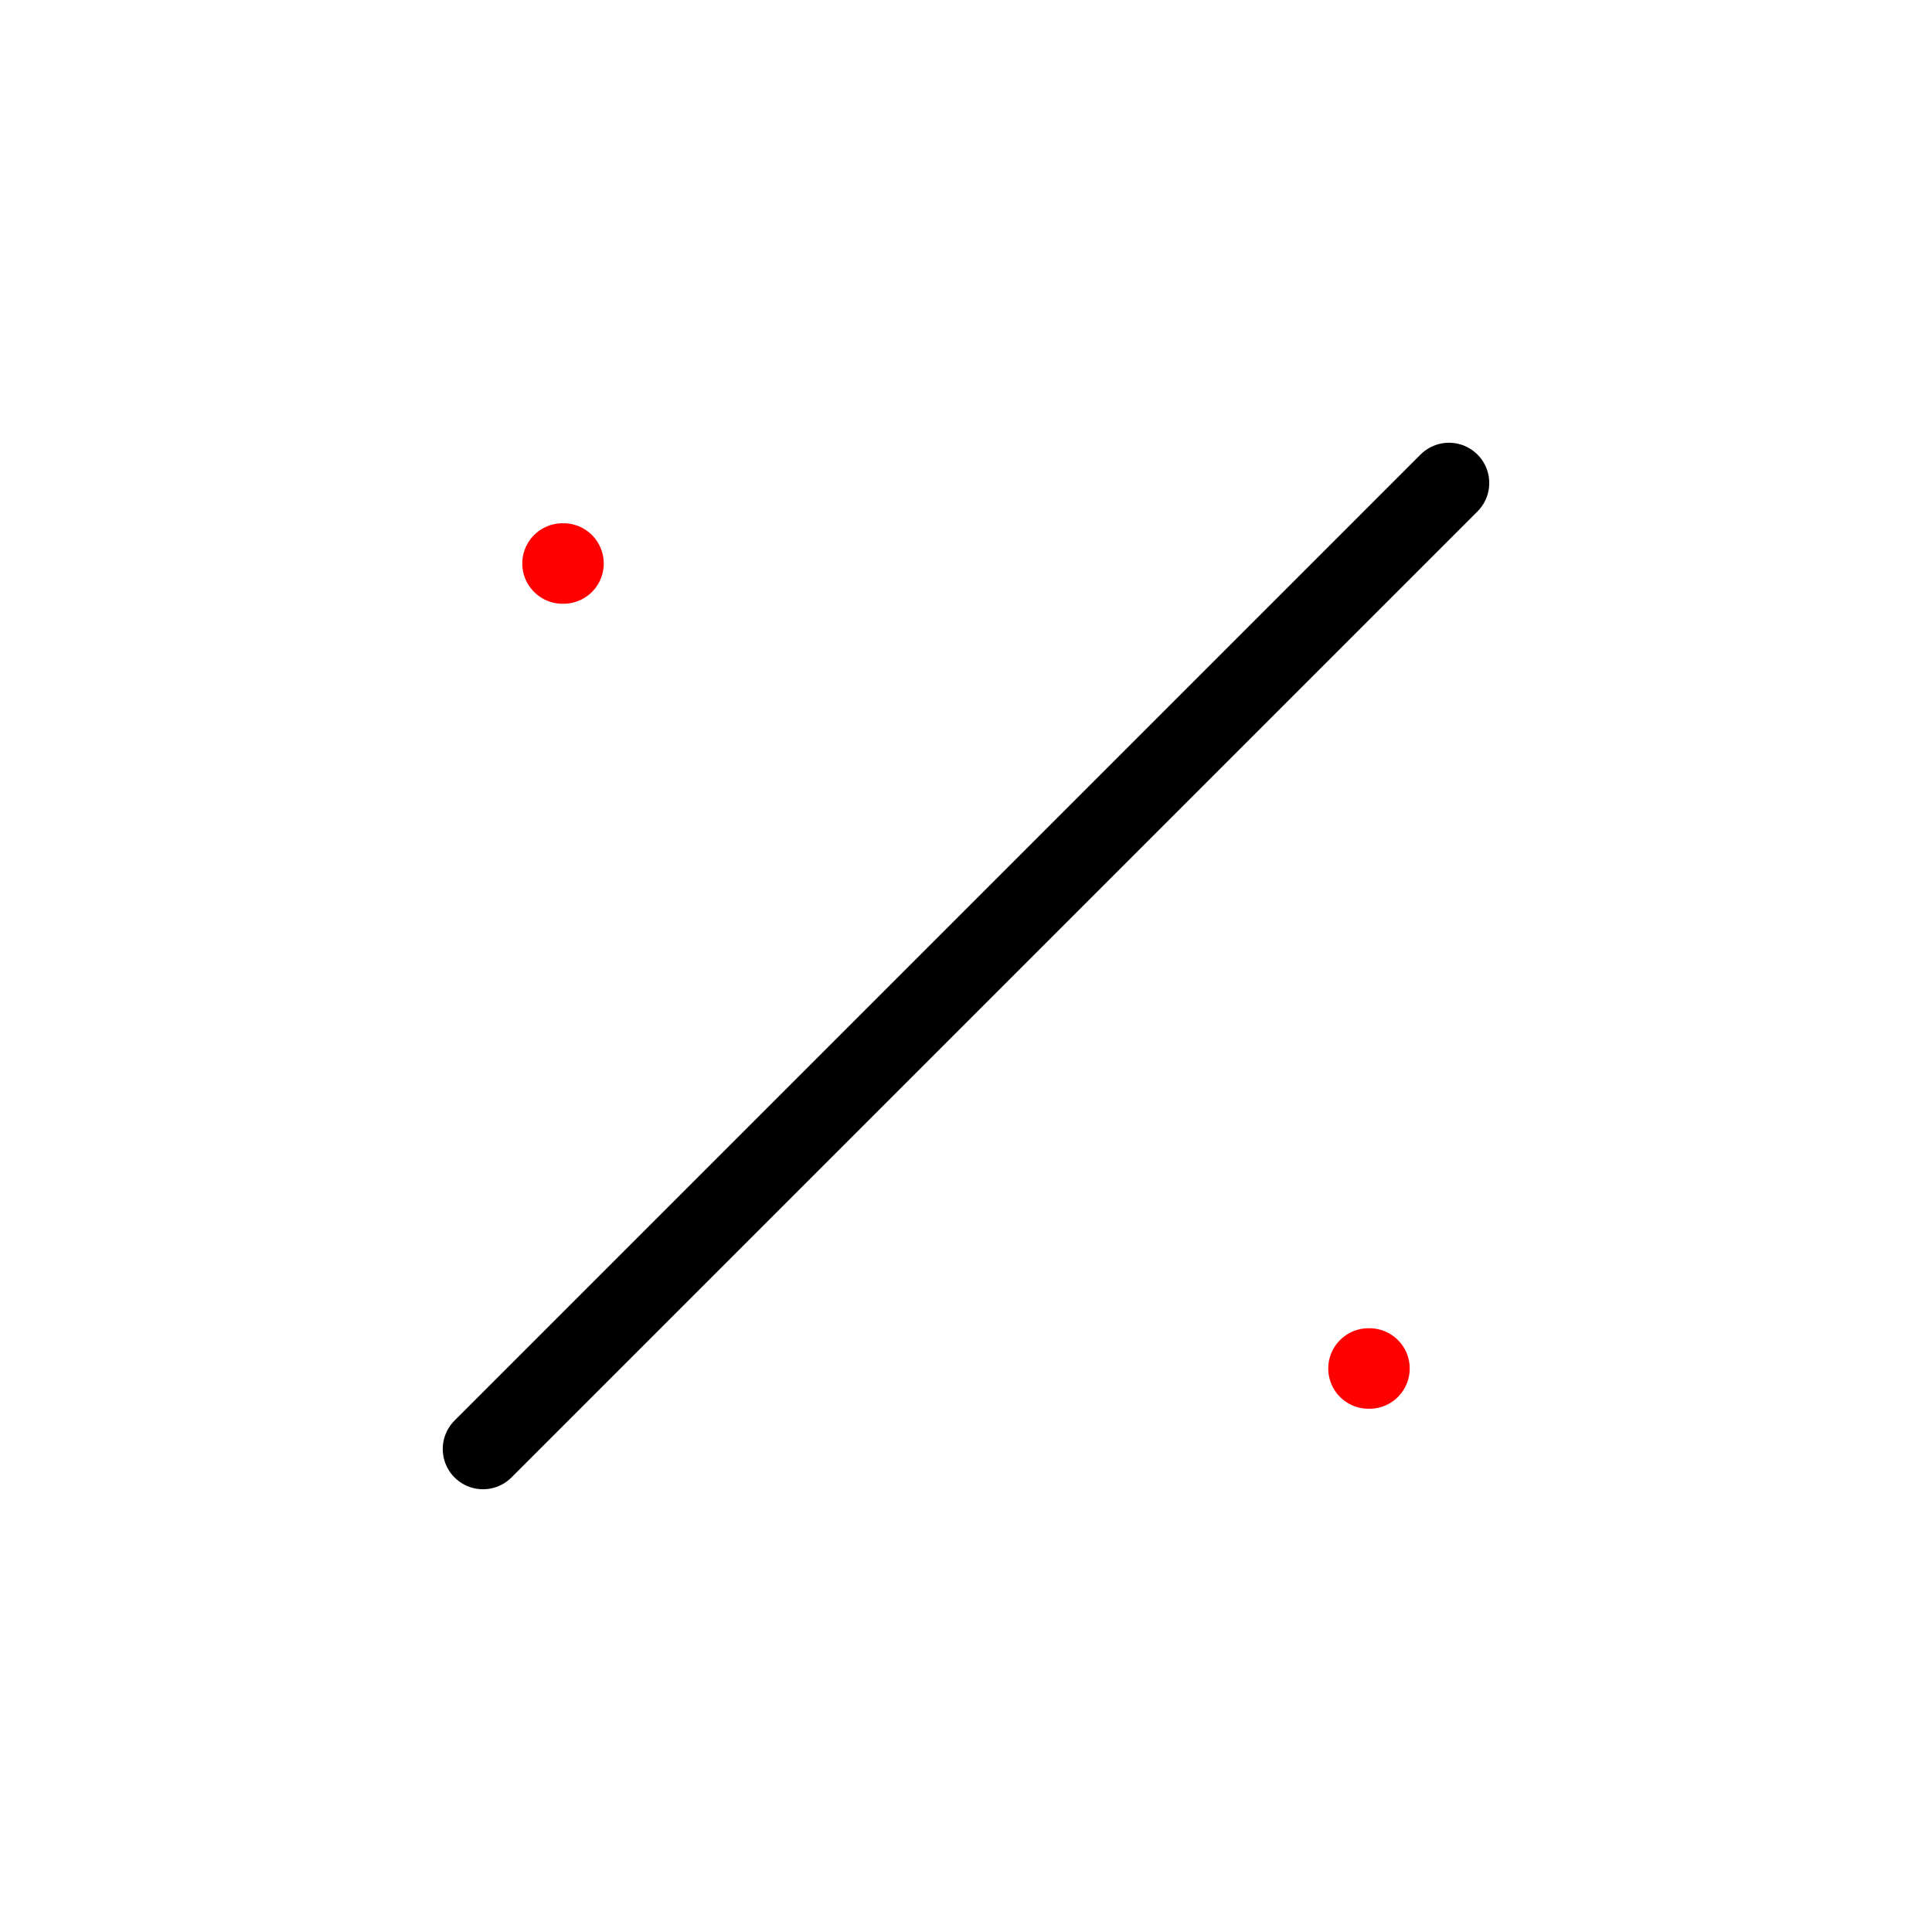 <svg
	width="24"
	height="24"
	viewBox="0 0 24 24"
	fill="none"
	xmlns="http://www.w3.org/2000/svg"
>
	<path
		d="M18 6L6 18"
		stroke="black"
		stroke-miterlimit="10"
		stroke-linecap="round"
		stroke-linejoin="round"
	/>
	<path d="M6.988 7H7" stroke="#FF0000" stroke-linecap="round" />
	<path d="M17 17H17.012" stroke="#FF0000" stroke-linecap="round" />
</svg>
